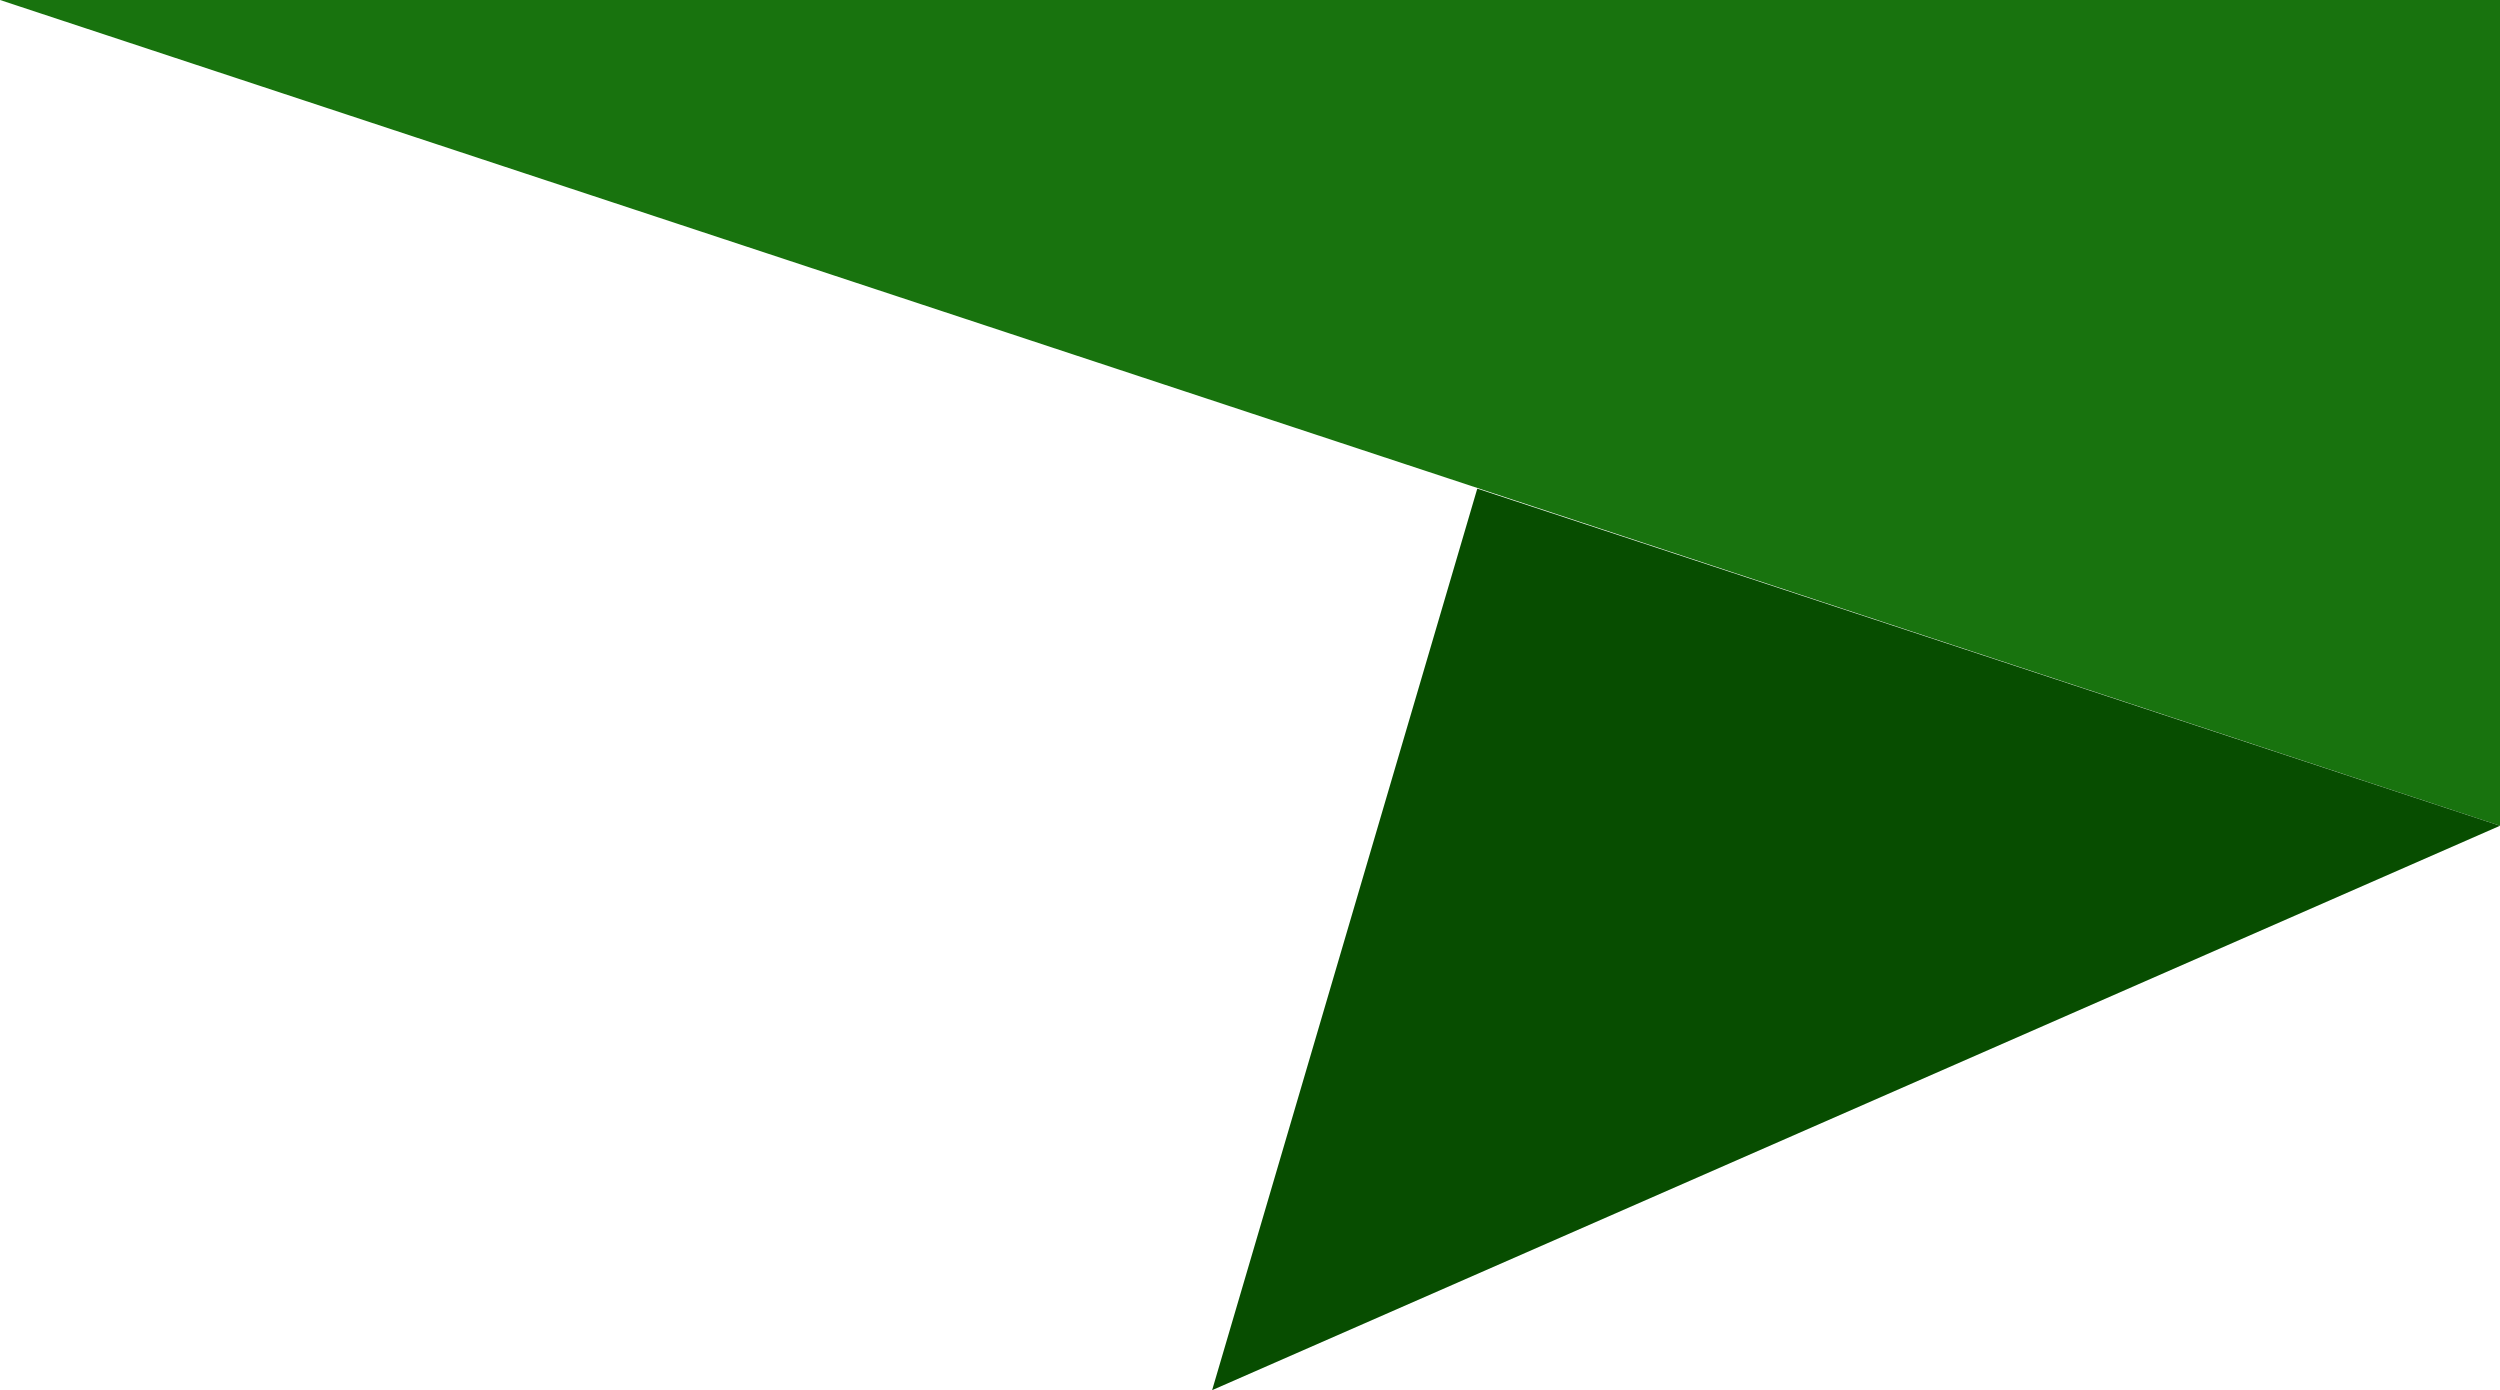 <?xml version="1.0" encoding="utf-8"?>
<!-- Generator: Adobe Illustrator 25.4.1, SVG Export Plug-In . SVG Version: 6.00 Build 0)  -->
<svg version="1.1" id="레이어_1" xmlns="http://www.w3.org/2000/svg" xmlns:xlink="http://www.w3.org/1999/xlink" x="0px"
	 y="0px" width="66px" height="36.7px" viewBox="0 0 66 36.7" style="enable-background:new 0 0 66 36.7;" xml:space="preserve">
<g id="레이어_1_1_">
</g>
<g id="Layer_19">
	<polygon style="fill:#18730E;" points="0,0 66,21.8 66,0 	"/>
	<polygon style="fill:#074D00;" points="66,21.8 32,36.7 39,12.9 	"/>
</g>
</svg>
